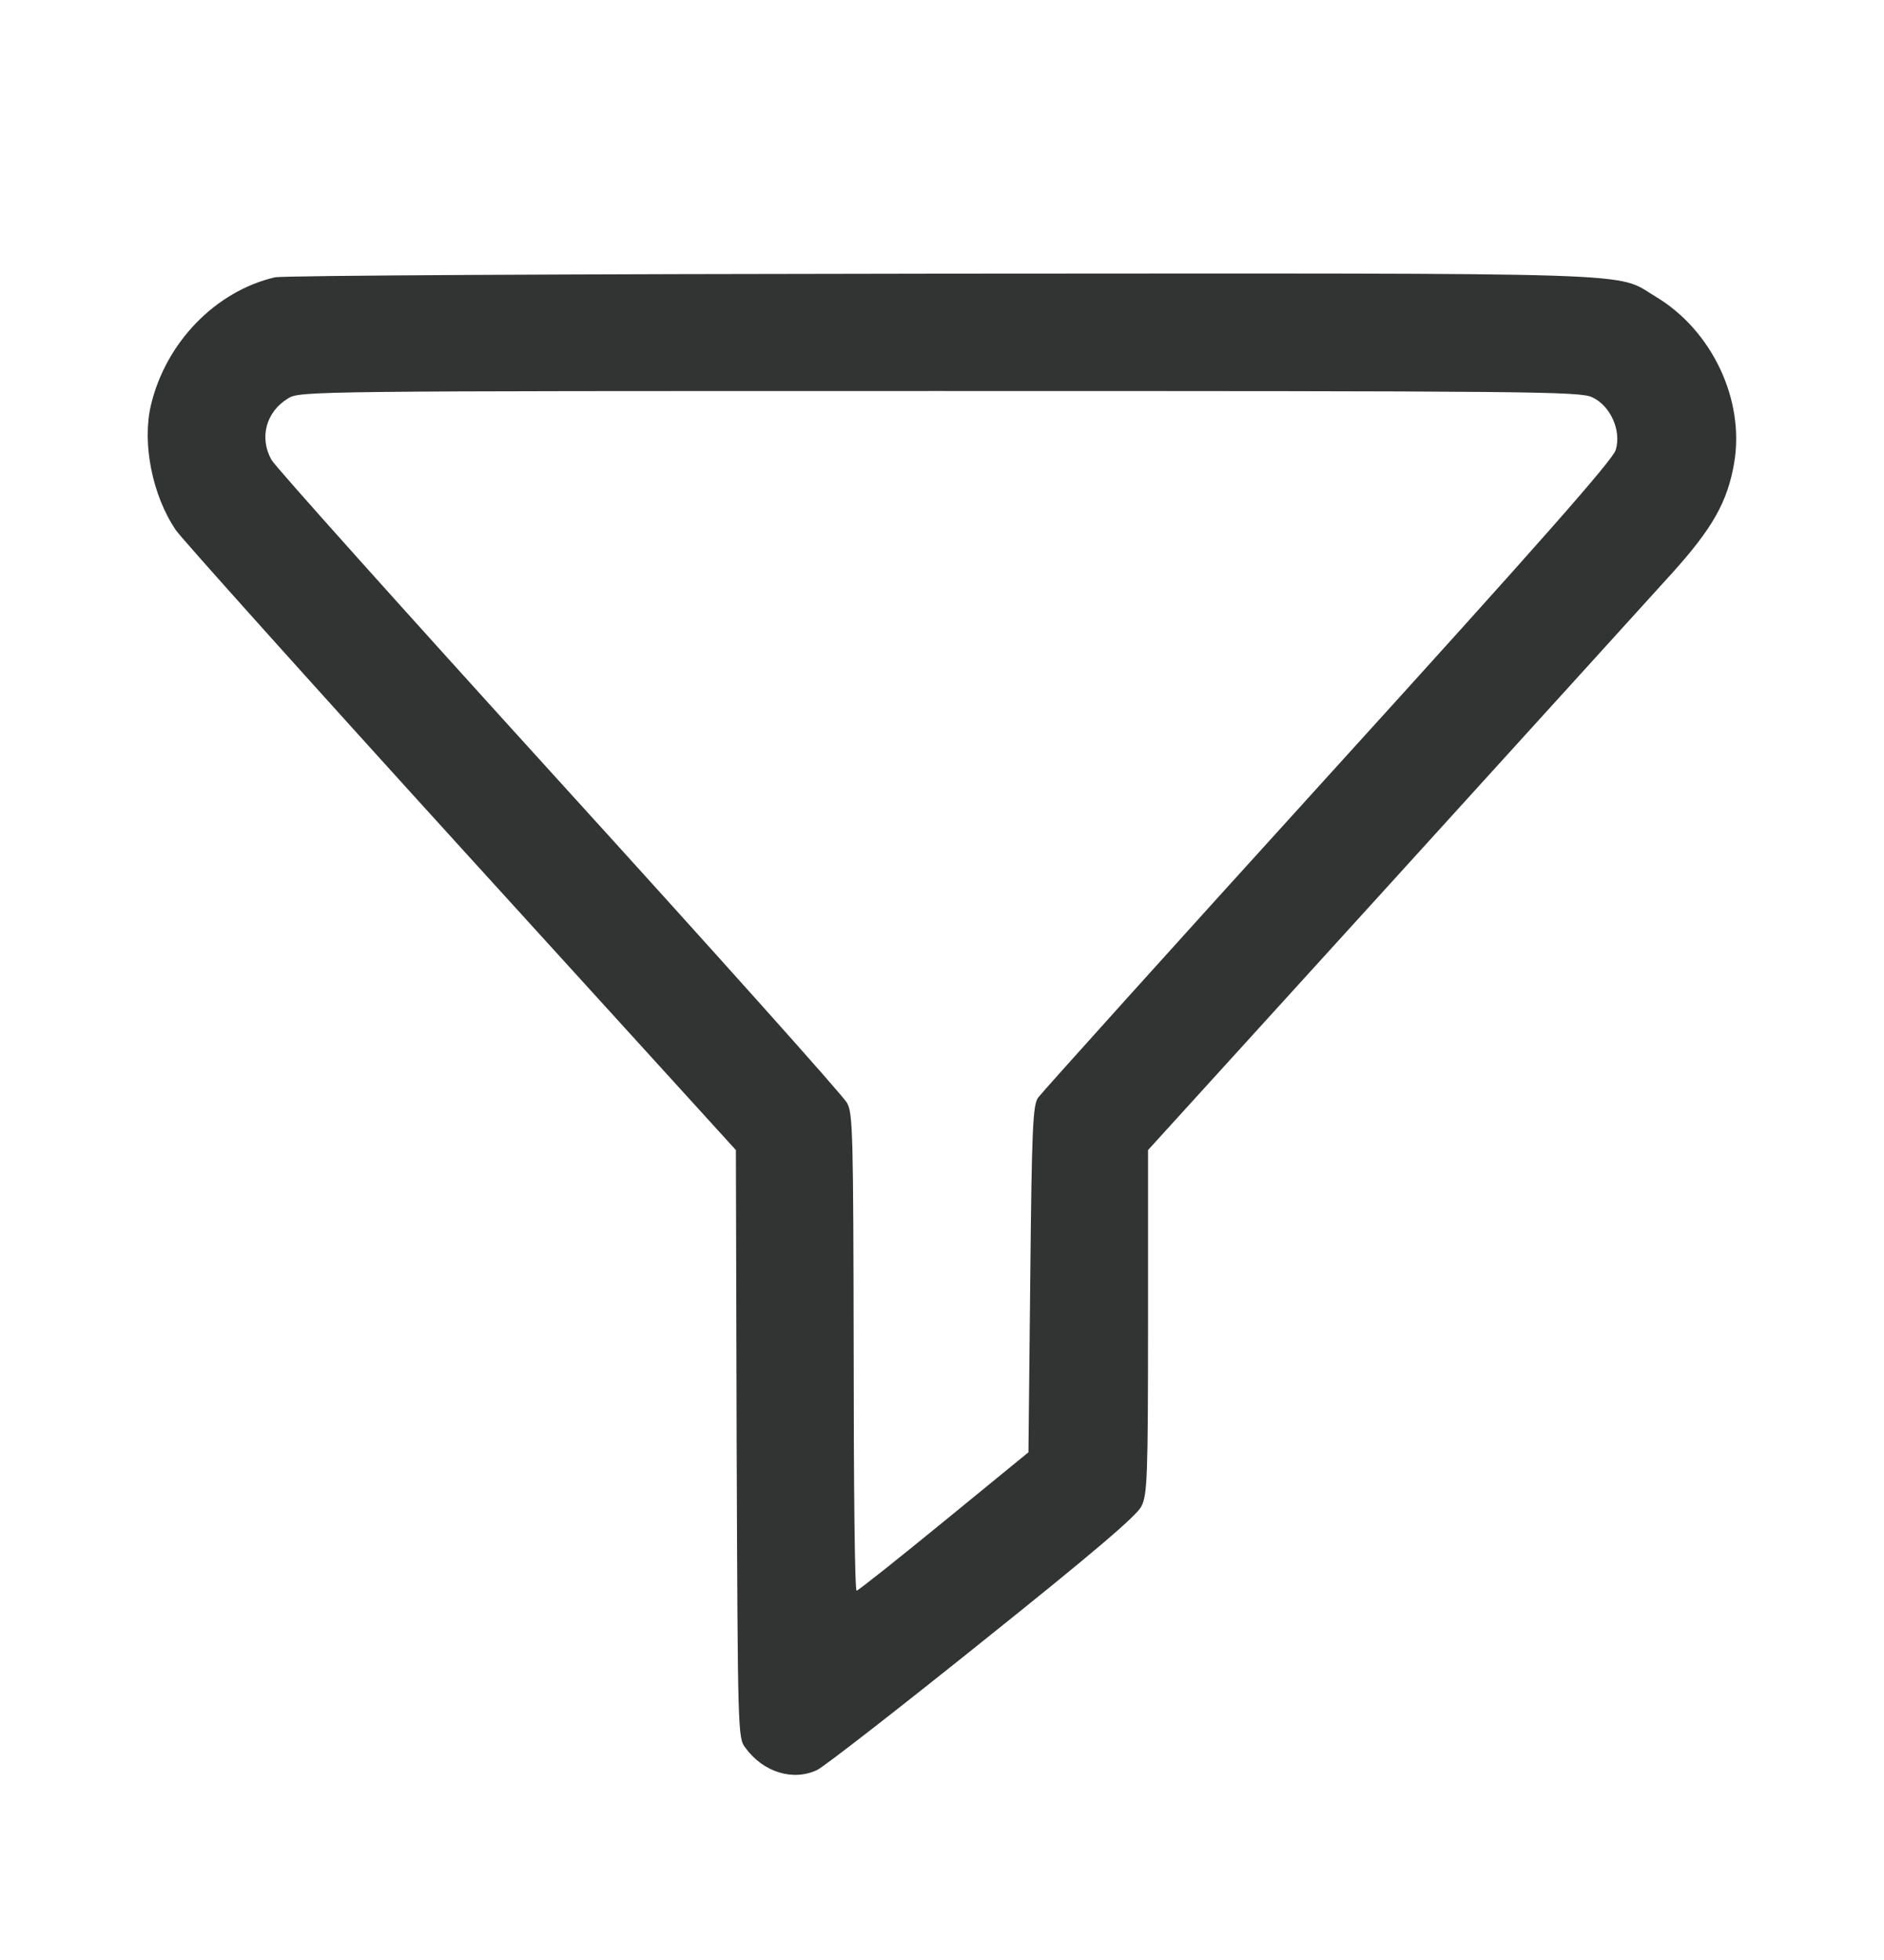 <svg width="25" height="26" viewBox="0 0 25 26" fill="none" xmlns="http://www.w3.org/2000/svg">
<path d="M3.647 3.679C2.856 3.864 2.197 4.548 2.002 5.378C1.884 5.881 2.021 6.574 2.334 7.033C2.407 7.141 4.106 9.035 6.113 11.242L9.765 15.256L9.775 19.152C9.79 23.005 9.79 23.054 9.892 23.186C10.131 23.513 10.527 23.63 10.844 23.479C10.937 23.434 11.923 22.668 13.037 21.774C14.497 20.607 15.088 20.104 15.146 19.982C15.224 19.826 15.234 19.606 15.234 17.531V15.256L18.471 11.696C20.249 9.738 21.923 7.897 22.187 7.604C22.724 7.009 22.924 6.657 23.012 6.14C23.154 5.305 22.719 4.382 21.967 3.933C21.421 3.605 22.021 3.625 12.475 3.63C7.583 3.635 3.754 3.654 3.647 3.679ZM21.128 5.27C21.372 5.383 21.518 5.715 21.44 5.969C21.401 6.101 20.444 7.189 17.622 10.295C15.551 12.575 13.823 14.494 13.774 14.562C13.706 14.665 13.691 14.953 13.671 16.975L13.647 19.265L12.524 20.183C11.909 20.686 11.386 21.101 11.367 21.101C11.342 21.105 11.328 19.684 11.328 17.941C11.323 15.056 11.318 14.768 11.24 14.631C11.196 14.543 9.477 12.624 7.421 10.363C5.366 8.102 3.647 6.184 3.603 6.101C3.437 5.808 3.53 5.461 3.823 5.285C3.974 5.187 4.135 5.187 12.465 5.187C20.312 5.187 20.971 5.192 21.128 5.27Z" fill="#323433"/>
</svg>
